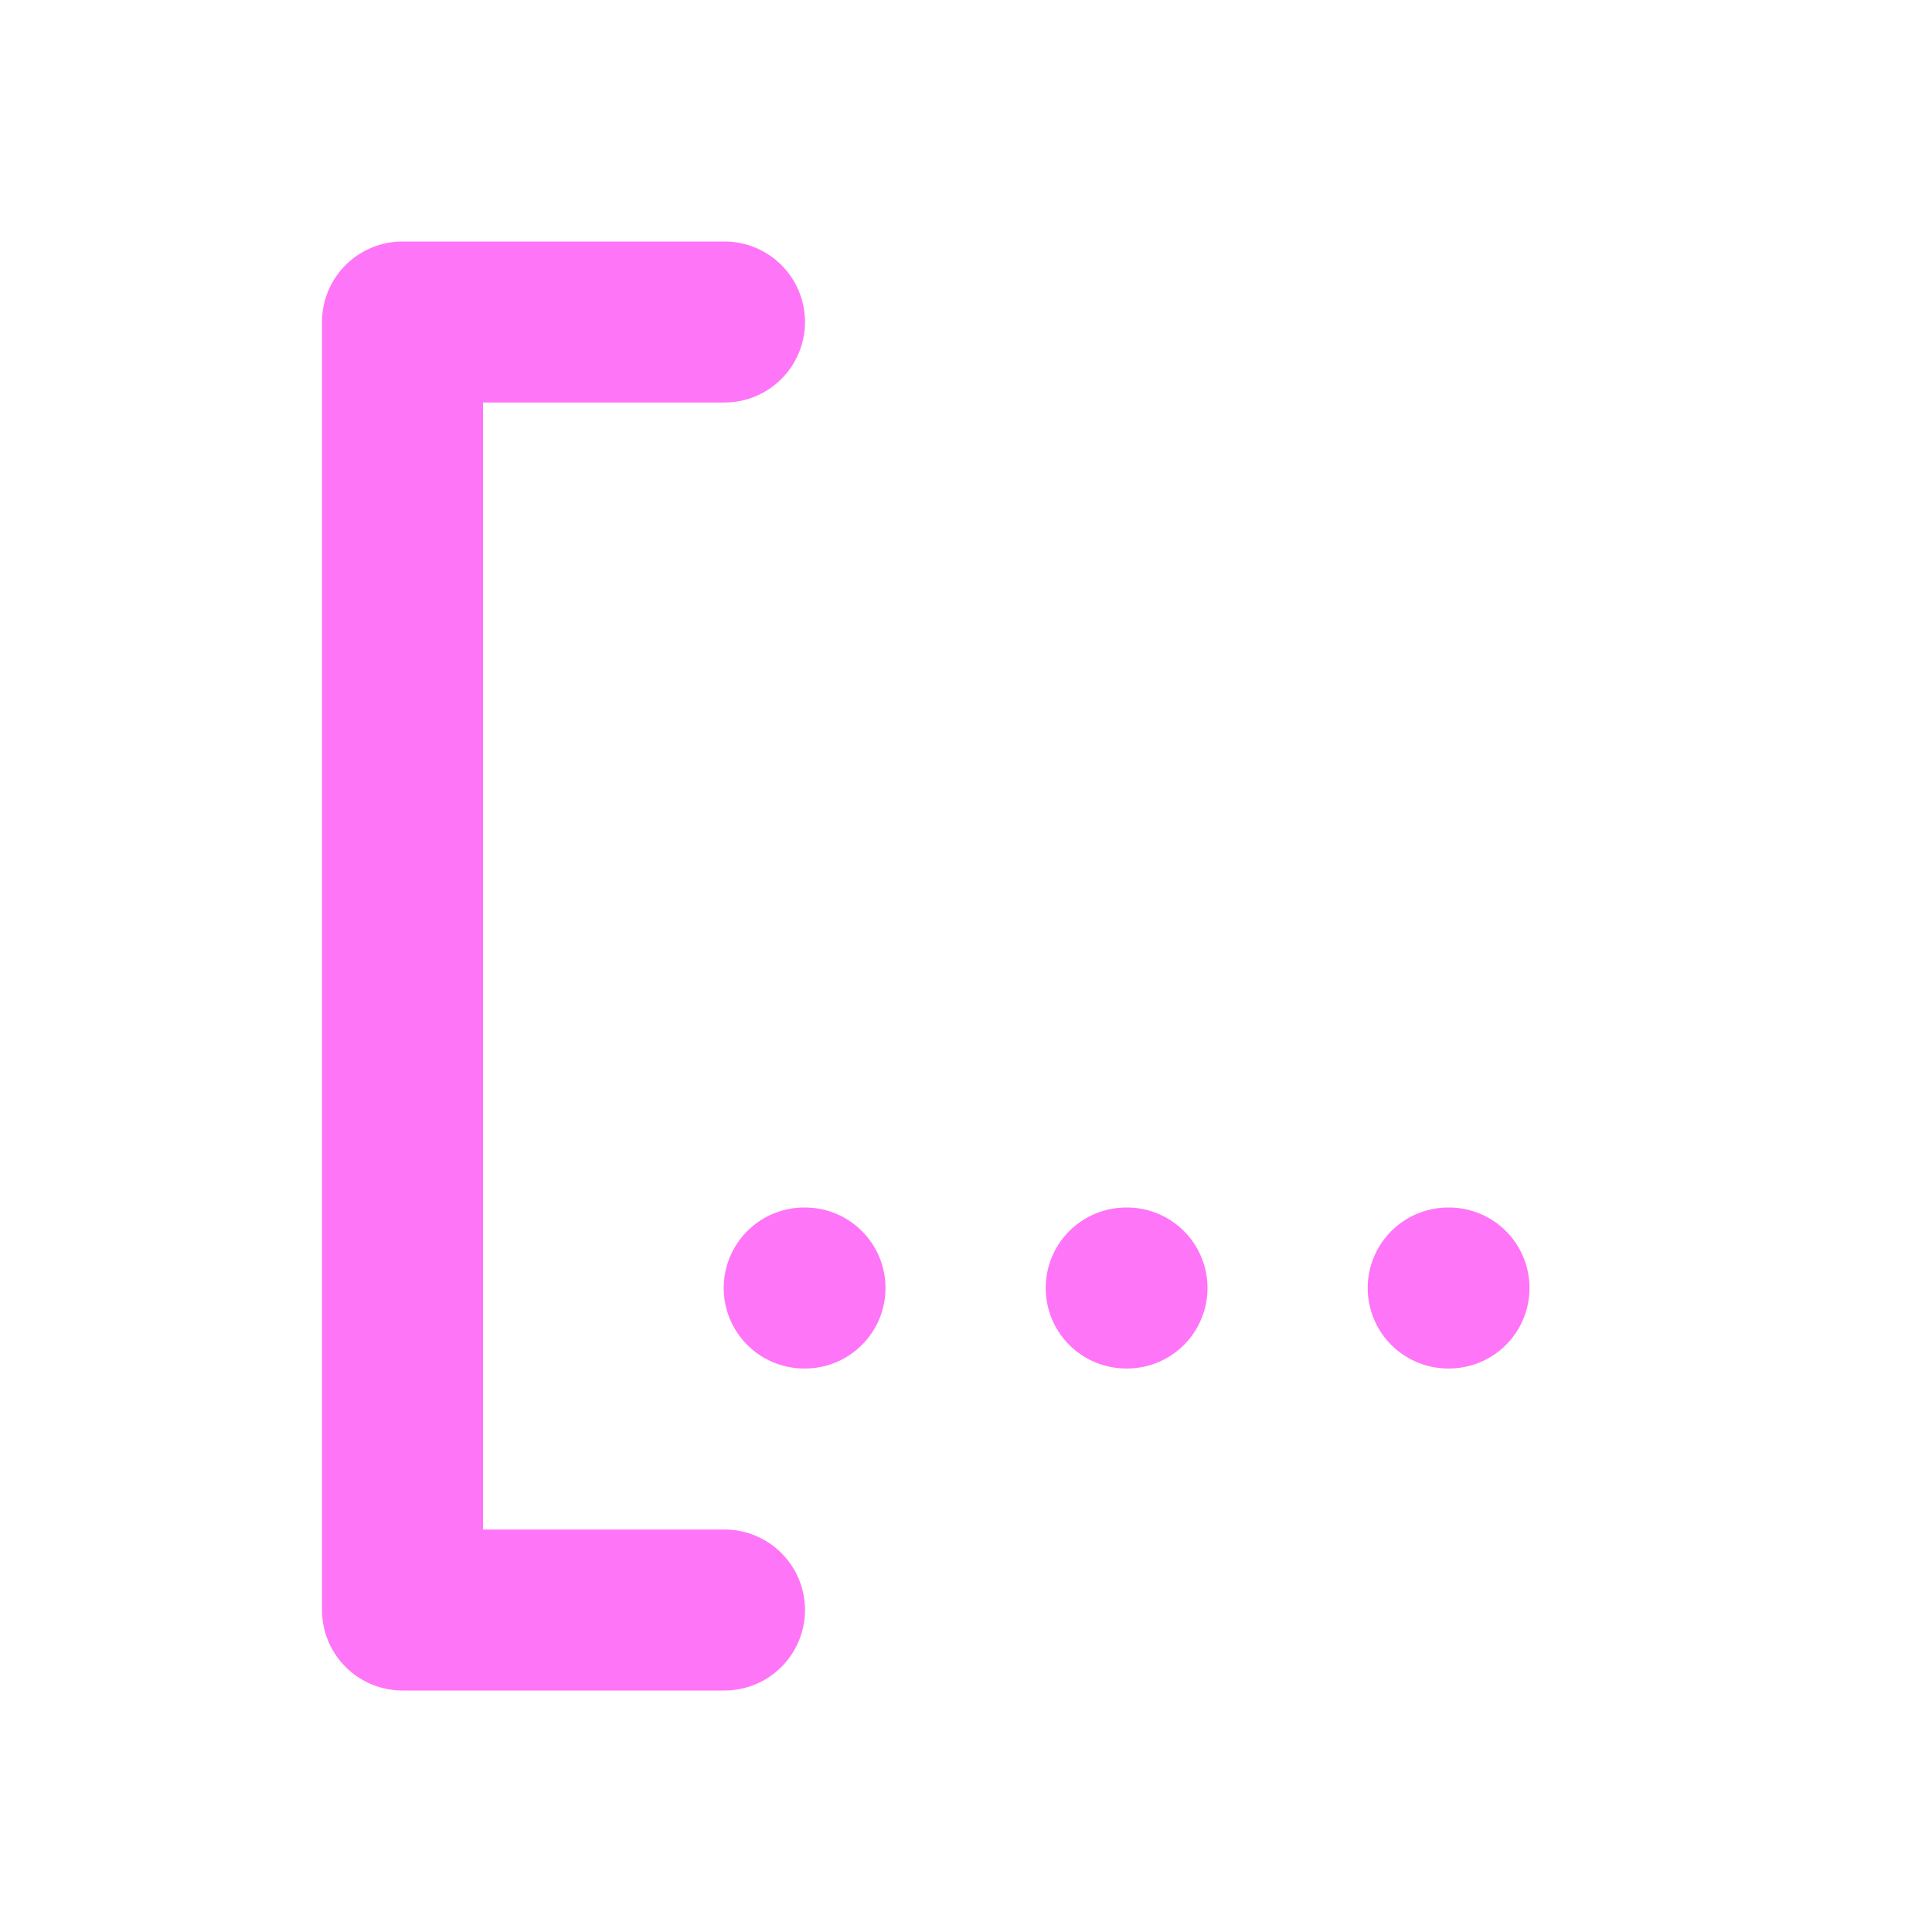 <svg xmlns="http://www.w3.org/2000/svg" class="icon icon-tabler icon-tabler-brackets-contain-start" width="24" height="24" viewBox="0 0 24 24" stroke-width="2" stroke="#FF75F8" fill="none" stroke-linecap="round" stroke-linejoin="round">
  <path stroke="none" d="M0 0h24v24H0z" fill="none"/>
  <path d="M9 4h-4v16h4" />
  <path d="M18 16h-.01" />
  <path d="M14 16h-.01" />
  <path d="M10 16h-.01" />
</svg>


